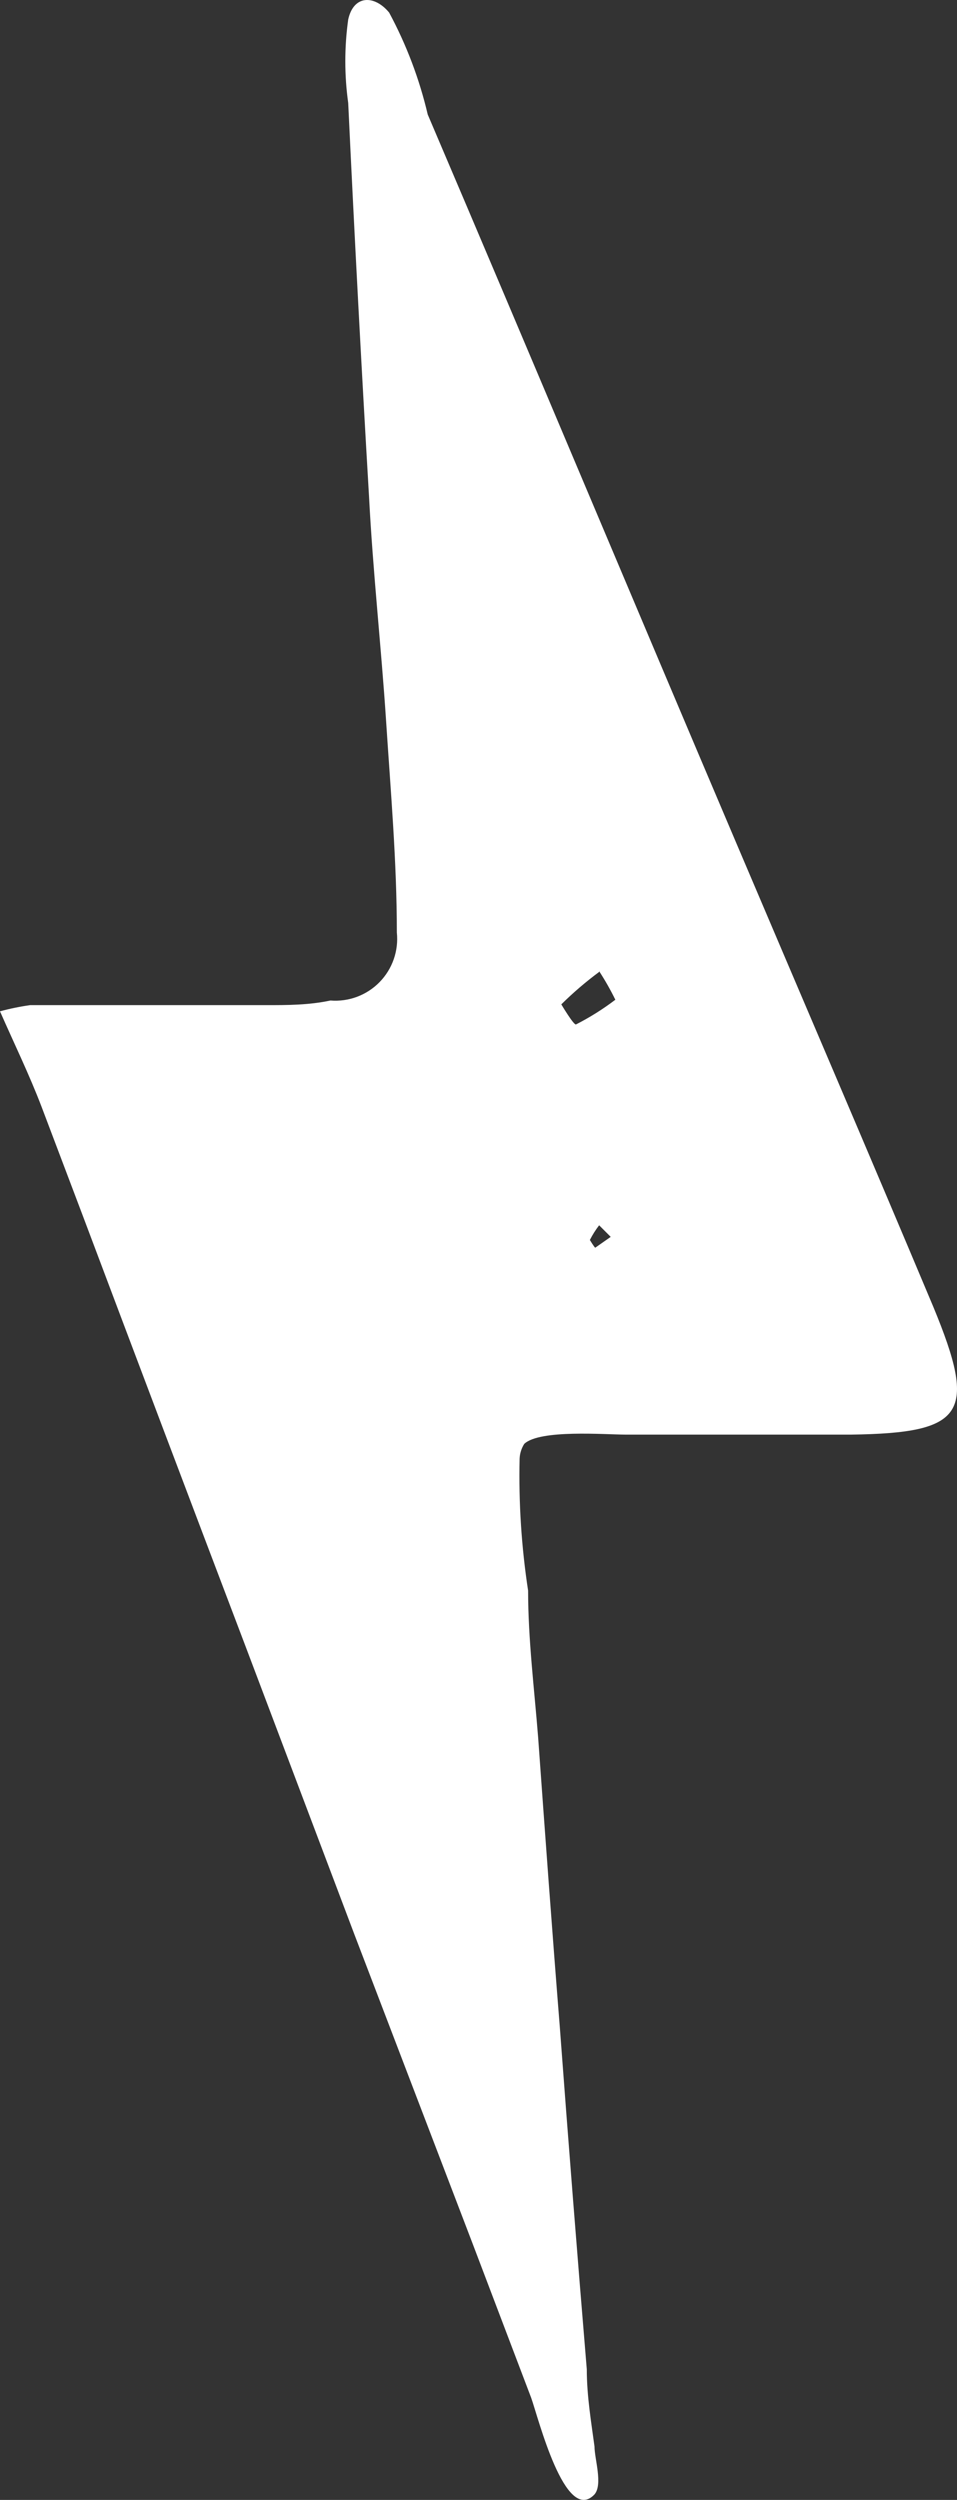 <svg width="288" height="752" viewBox="0 0 288 752" fill="none" xmlns="http://www.w3.org/2000/svg">
<rect x="0" y="0" width="288" height="752" fill="#333333" stroke="none"/>
<path d="M9.062 302.357C19.982 302.357 30.438 302.357 41.591 302.357H80.161C86.434 302.357 92.94 302.357 99.446 300.963C102.166 301.182 104.901 300.8 107.457 299.843C110.012 298.886 112.326 297.379 114.233 295.427C116.141 293.475 117.595 291.127 118.493 288.55C119.391 285.973 119.71 283.23 119.428 280.516C119.428 259.139 117.569 237.995 116.175 216.618C114.781 195.241 112.225 172.005 111.064 149.467C108.74 109.966 106.649 70.465 104.79 30.965C103.63 22.64 103.63 14.195 104.79 5.87C106.417 -1.565 112.69 -1.565 117.105 3.779C122.31 13.447 126.216 23.76 128.722 34.45C159.857 107.41 190.528 180.602 221.663 253.795C241.412 300.266 261.394 346.738 280.912 393.209C294.156 425.274 290.438 431.083 256.05 431.548C232.815 431.548 210.974 431.548 188.436 431.548C182.163 431.548 162.413 429.921 157.766 434.336C156.927 435.662 156.447 437.183 156.372 438.751C156.066 452.044 156.921 465.339 158.928 478.484C158.928 493.122 160.787 507.993 161.948 522.632C164.039 551.676 166.131 580.488 168.454 609.533C171.01 643.922 173.798 679.24 176.587 712.699C176.587 720.832 177.98 728.964 178.91 735.935C178.91 739.653 181.466 747.32 178.91 750.341C170.08 759.635 161.948 727.105 159.857 721.297L142.199 674.825L106.649 581.882L73.888 495.214C57.468 451.995 41.126 408.777 24.862 365.558L12.547 333.028C8.83 323.269 4.182 313.743 0 304.216C2.979 303.408 6.005 302.787 9.062 302.357ZM180.304 292.366C176.283 295.345 172.478 298.607 168.919 302.125C168.919 302.125 172.637 308.399 173.334 308.166C177.498 306.047 181.464 303.559 185.183 300.731C183.731 297.77 182.102 294.899 180.304 292.134V292.366ZM180.304 368.579C179.241 369.962 178.307 371.44 177.516 372.994C177.516 372.994 178.91 375.317 179.142 375.317L183.789 372.064L180.304 368.579Z" fill="white"/>
</svg>
